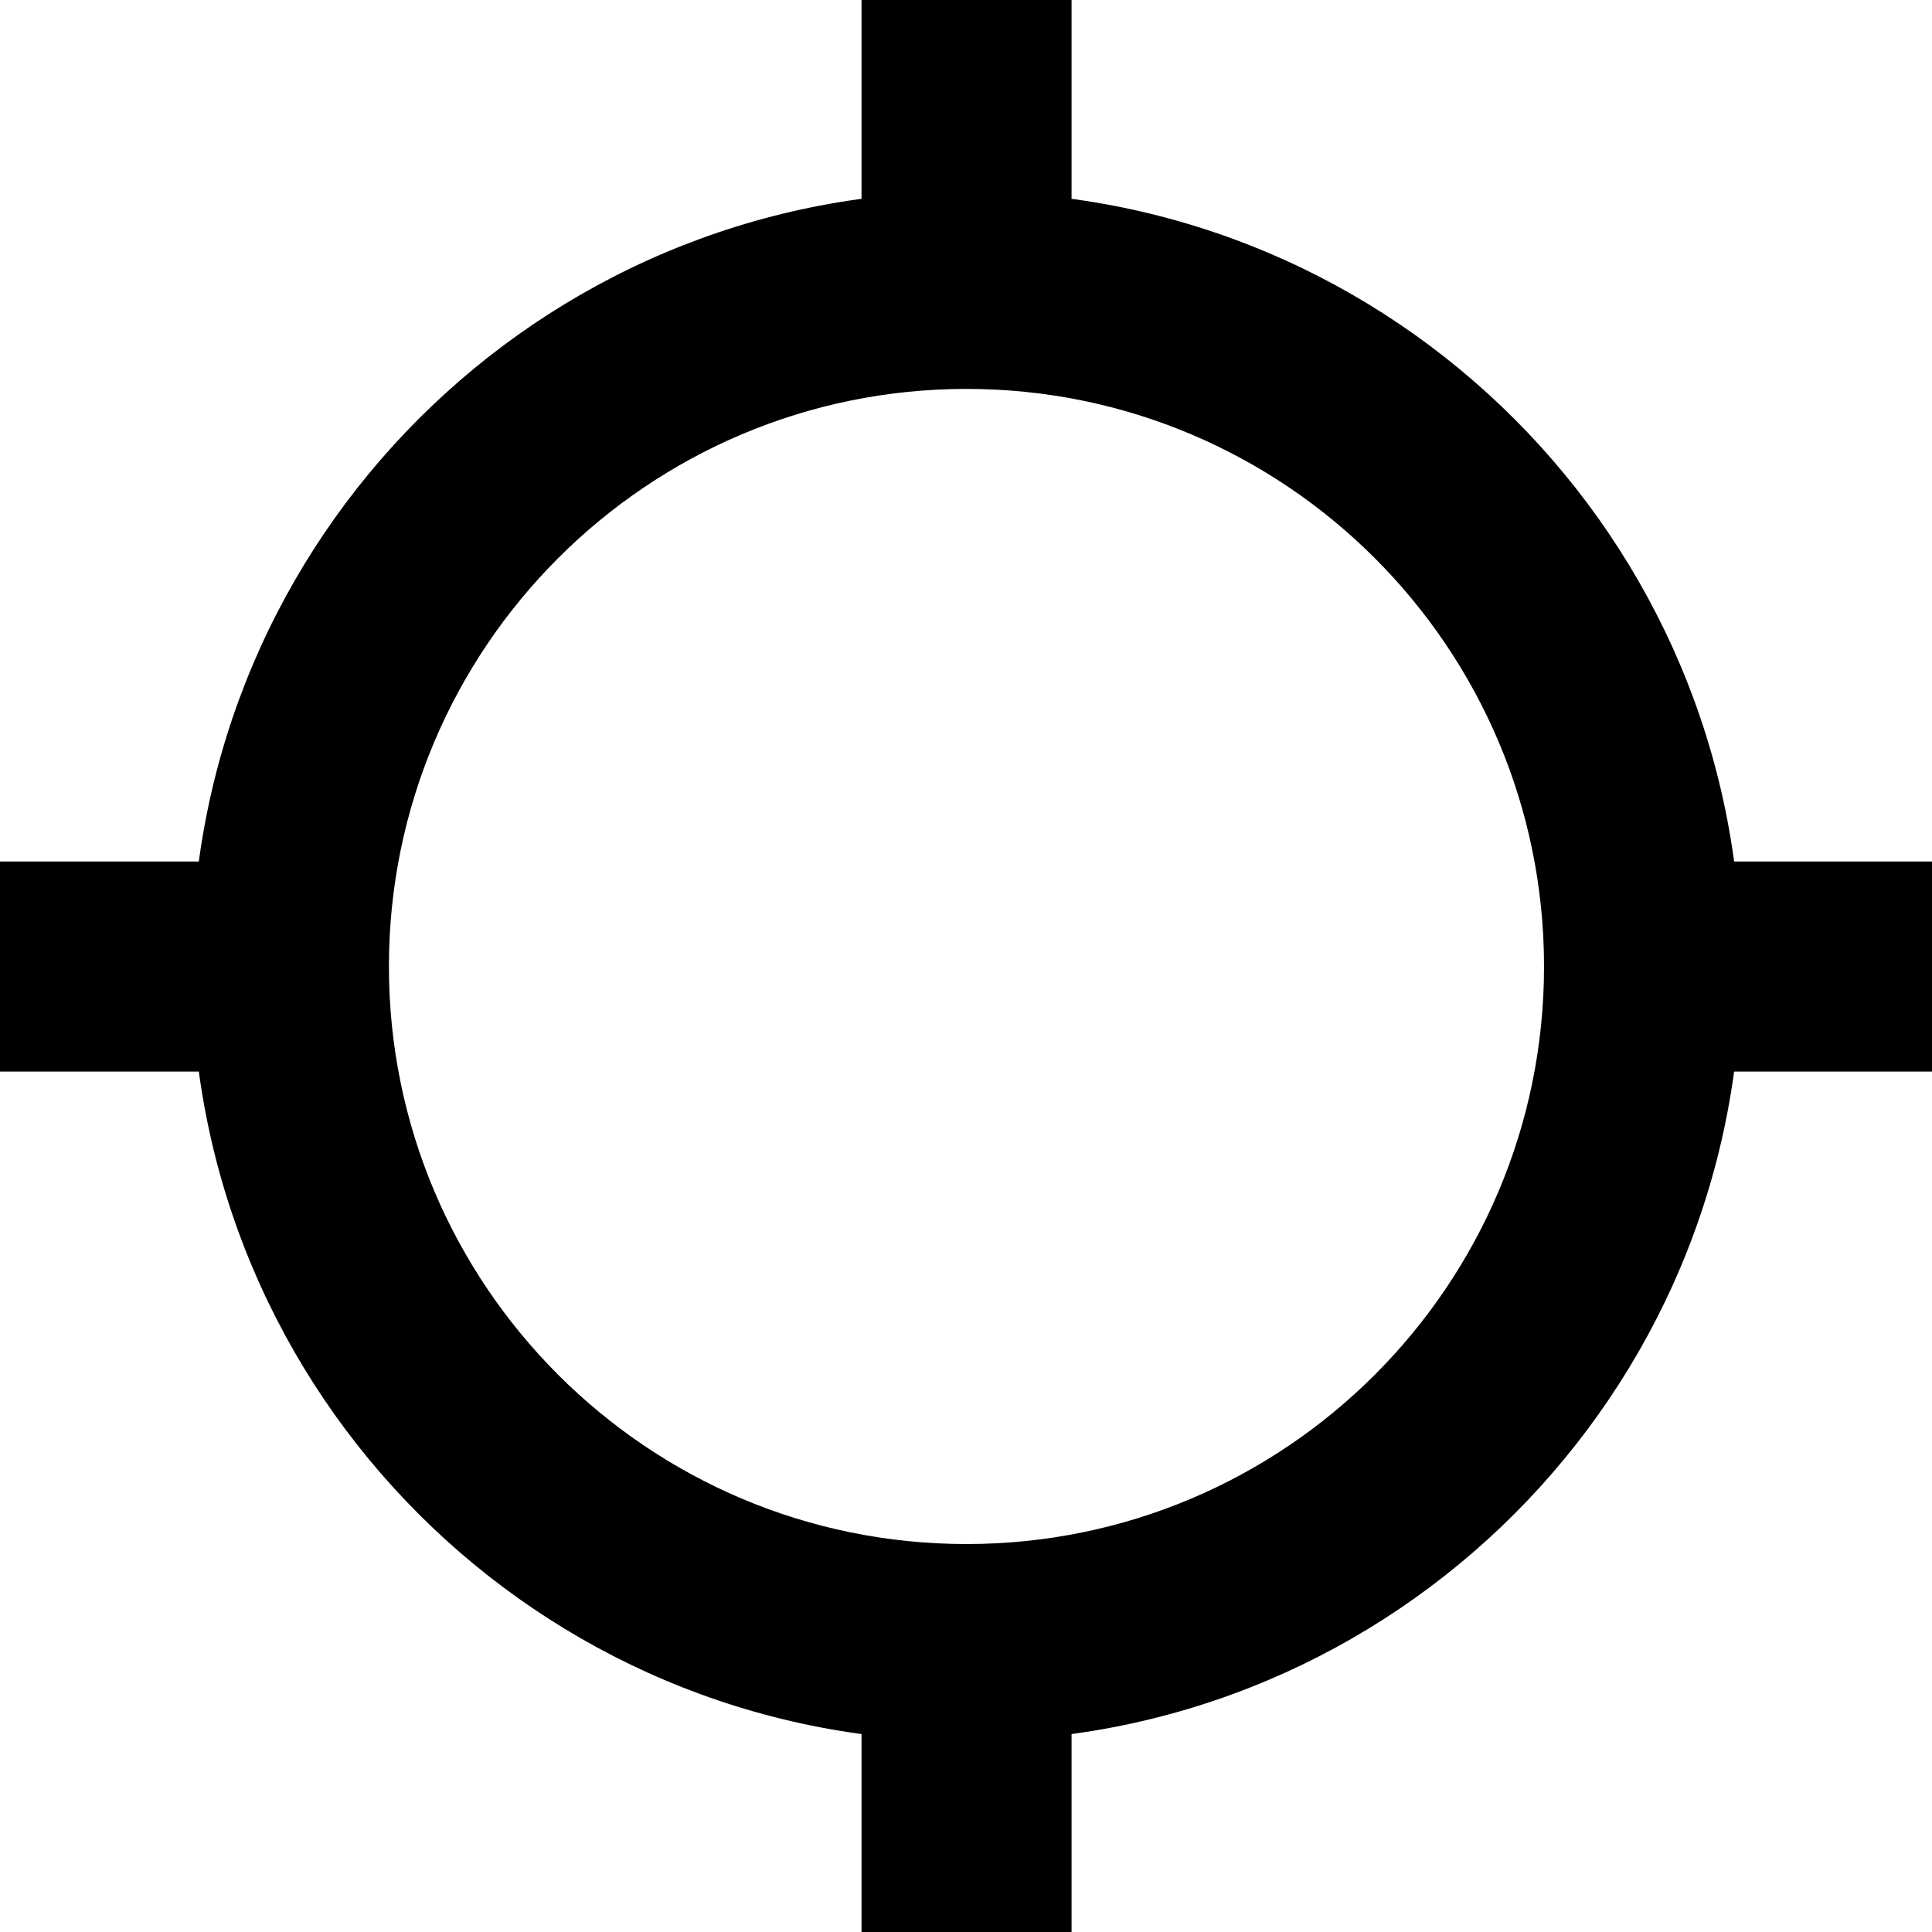 <?xml version="1.0" encoding="UTF-8" standalone="no"?>
<!DOCTYPE svg PUBLIC "-//W3C//DTD SVG 1.1//EN" "http://www.w3.org/Graphics/SVG/1.1/DTD/svg11.dtd">
<svg width="30px" height="30px" version="1.1" xmlns="http://www.w3.org/2000/svg" xmlns:xlink="http://www.w3.org/1999/xlink" xml:space="preserve">
    <g transform="matrix(0.469,0,0,0.469,-4.44089e-16,-4.44089e-16)" style="fill-rule:evenodd;clip-rule:evenodd;stroke-linejoin:round;stroke-miterlimit:1.414;">
        <g transform="matrix(2.4,0,0,2.379,0.891,5.48)">
            <path d="M12.962,0.365c5.898,0 10.687,4.831 10.687,10.782c0,5.95 -4.789,10.781 -10.687,10.781c-5.899,0 -10.688,-4.831 -10.688,-10.781c0,-5.951 4.789,-10.782 10.688,-10.782ZM12.962,3.109c4.397,0 7.967,3.601 7.967,8.038c0,4.436 -3.57,8.038 -7.967,8.038c-4.398,0 -7.968,-3.602 -7.968,-8.038c0,-4.437 3.57,-8.038 7.968,-8.038Z" style="fill:#000;"/>
        </g>
        <g transform="matrix(1,0,0,1,0.055,0)">
            <rect x="28.469" y="0" width="6.954" height="6.895" style="fill:#000;"/>
        </g>
        <g transform="matrix(1,0,0,1,0.055,57.105)">
            <rect x="28.469" y="0" width="6.954" height="6.895" style="fill:#000;"/>
        </g>
        <g transform="matrix(-5.54505e-05,1,-1,-5.54505e-05,64.002,0.055)">
            <rect x="28.469" y="0" width="6.954" height="6.895" style="fill:#000;"/>
        </g>
        <g transform="matrix(-5.54505e-05,1,-1,-5.54505e-05,6.897,0.055)">
            <rect x="28.469" y="0" width="6.954" height="6.895" style="fill:#000;"/>
        </g>
    </g>
</svg>

